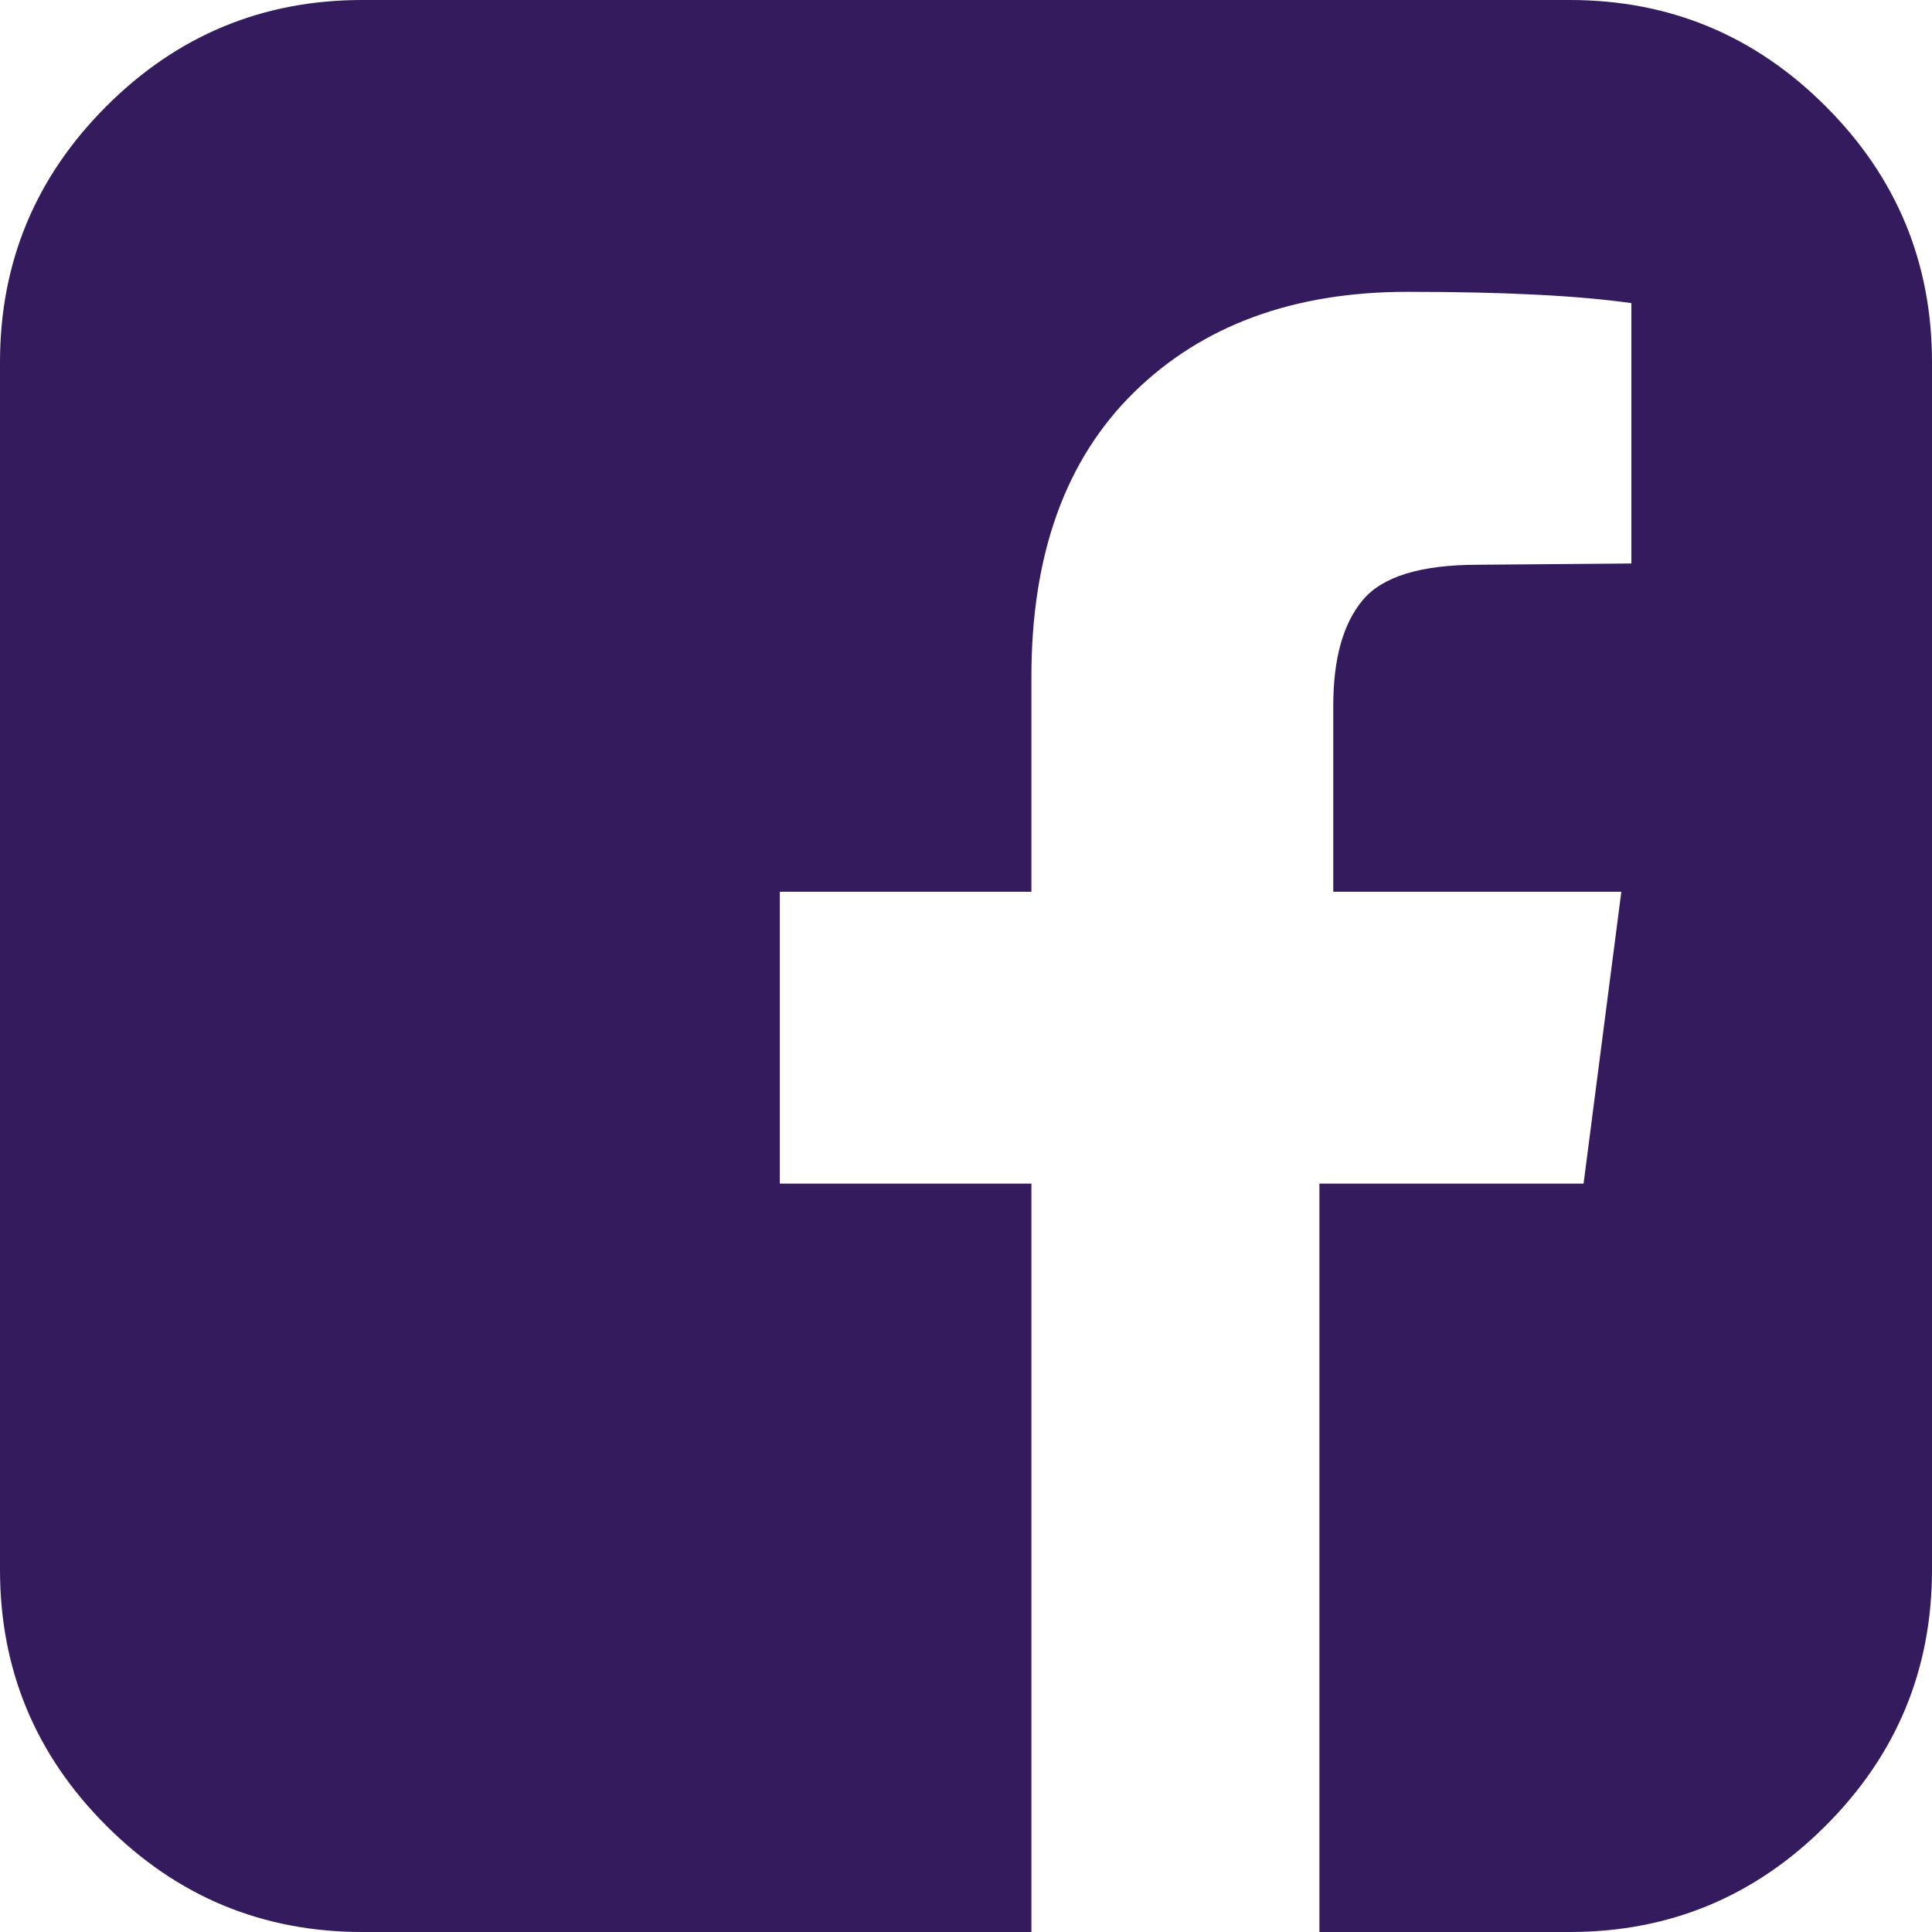 ﻿<?xml version="1.0" encoding="utf-8"?>
<svg version="1.1" xmlns:xlink="http://www.w3.org/1999/xlink" width="41px" height="41px" xmlns="http://www.w3.org/2000/svg">
  <g transform="matrix(1 0 0 1 -517 -412 )">
    <path d="M 7.688 0  L 33.312 0  C 35.43 0  37.241 0.752  38.744 2.256  C 40.248 3.759  41 5.57  41 7.688  L 41 33.312  C 41 35.43  40.248 37.241  38.744 38.744  C 37.241 40.248  35.43 41  33.312 41  L 28 41  L 28 25.118  L 33.606 25.118  L 34.407 18.925  L 28.294 18.925  L 28.294 14.975  C 28.294 13.978  28.503 13.231  28.922 12.732  C 29.34 12.234  30.154 11.985  31.364 11.985  L 34.62 11.958  L 34.62 6.433  C 33.499 6.273  31.916 6.193  29.869 6.193  C 27.449 6.193  25.514 6.905  24.063 8.328  C 22.613 9.752  21.888 11.763  21.888 14.361  L 21.888 18.925  L 16.549 18.925  L 16.549 25.118  L 21.888 25.118  L 21.888 41  L 7.688 41  C 5.57 41  3.759 40.248  2.256 38.744  C 0.752 37.241  0 35.43  0 33.312  L 0 7.688  C 0 5.57  0.752 3.759  2.256 2.256  C 3.759 0.752  5.57 0  7.688 0  Z " fill-rule="nonzero" fill="#341b5d" stroke="none" transform="matrix(1 0 0 1 517 412 )" />
  </g>
</svg>